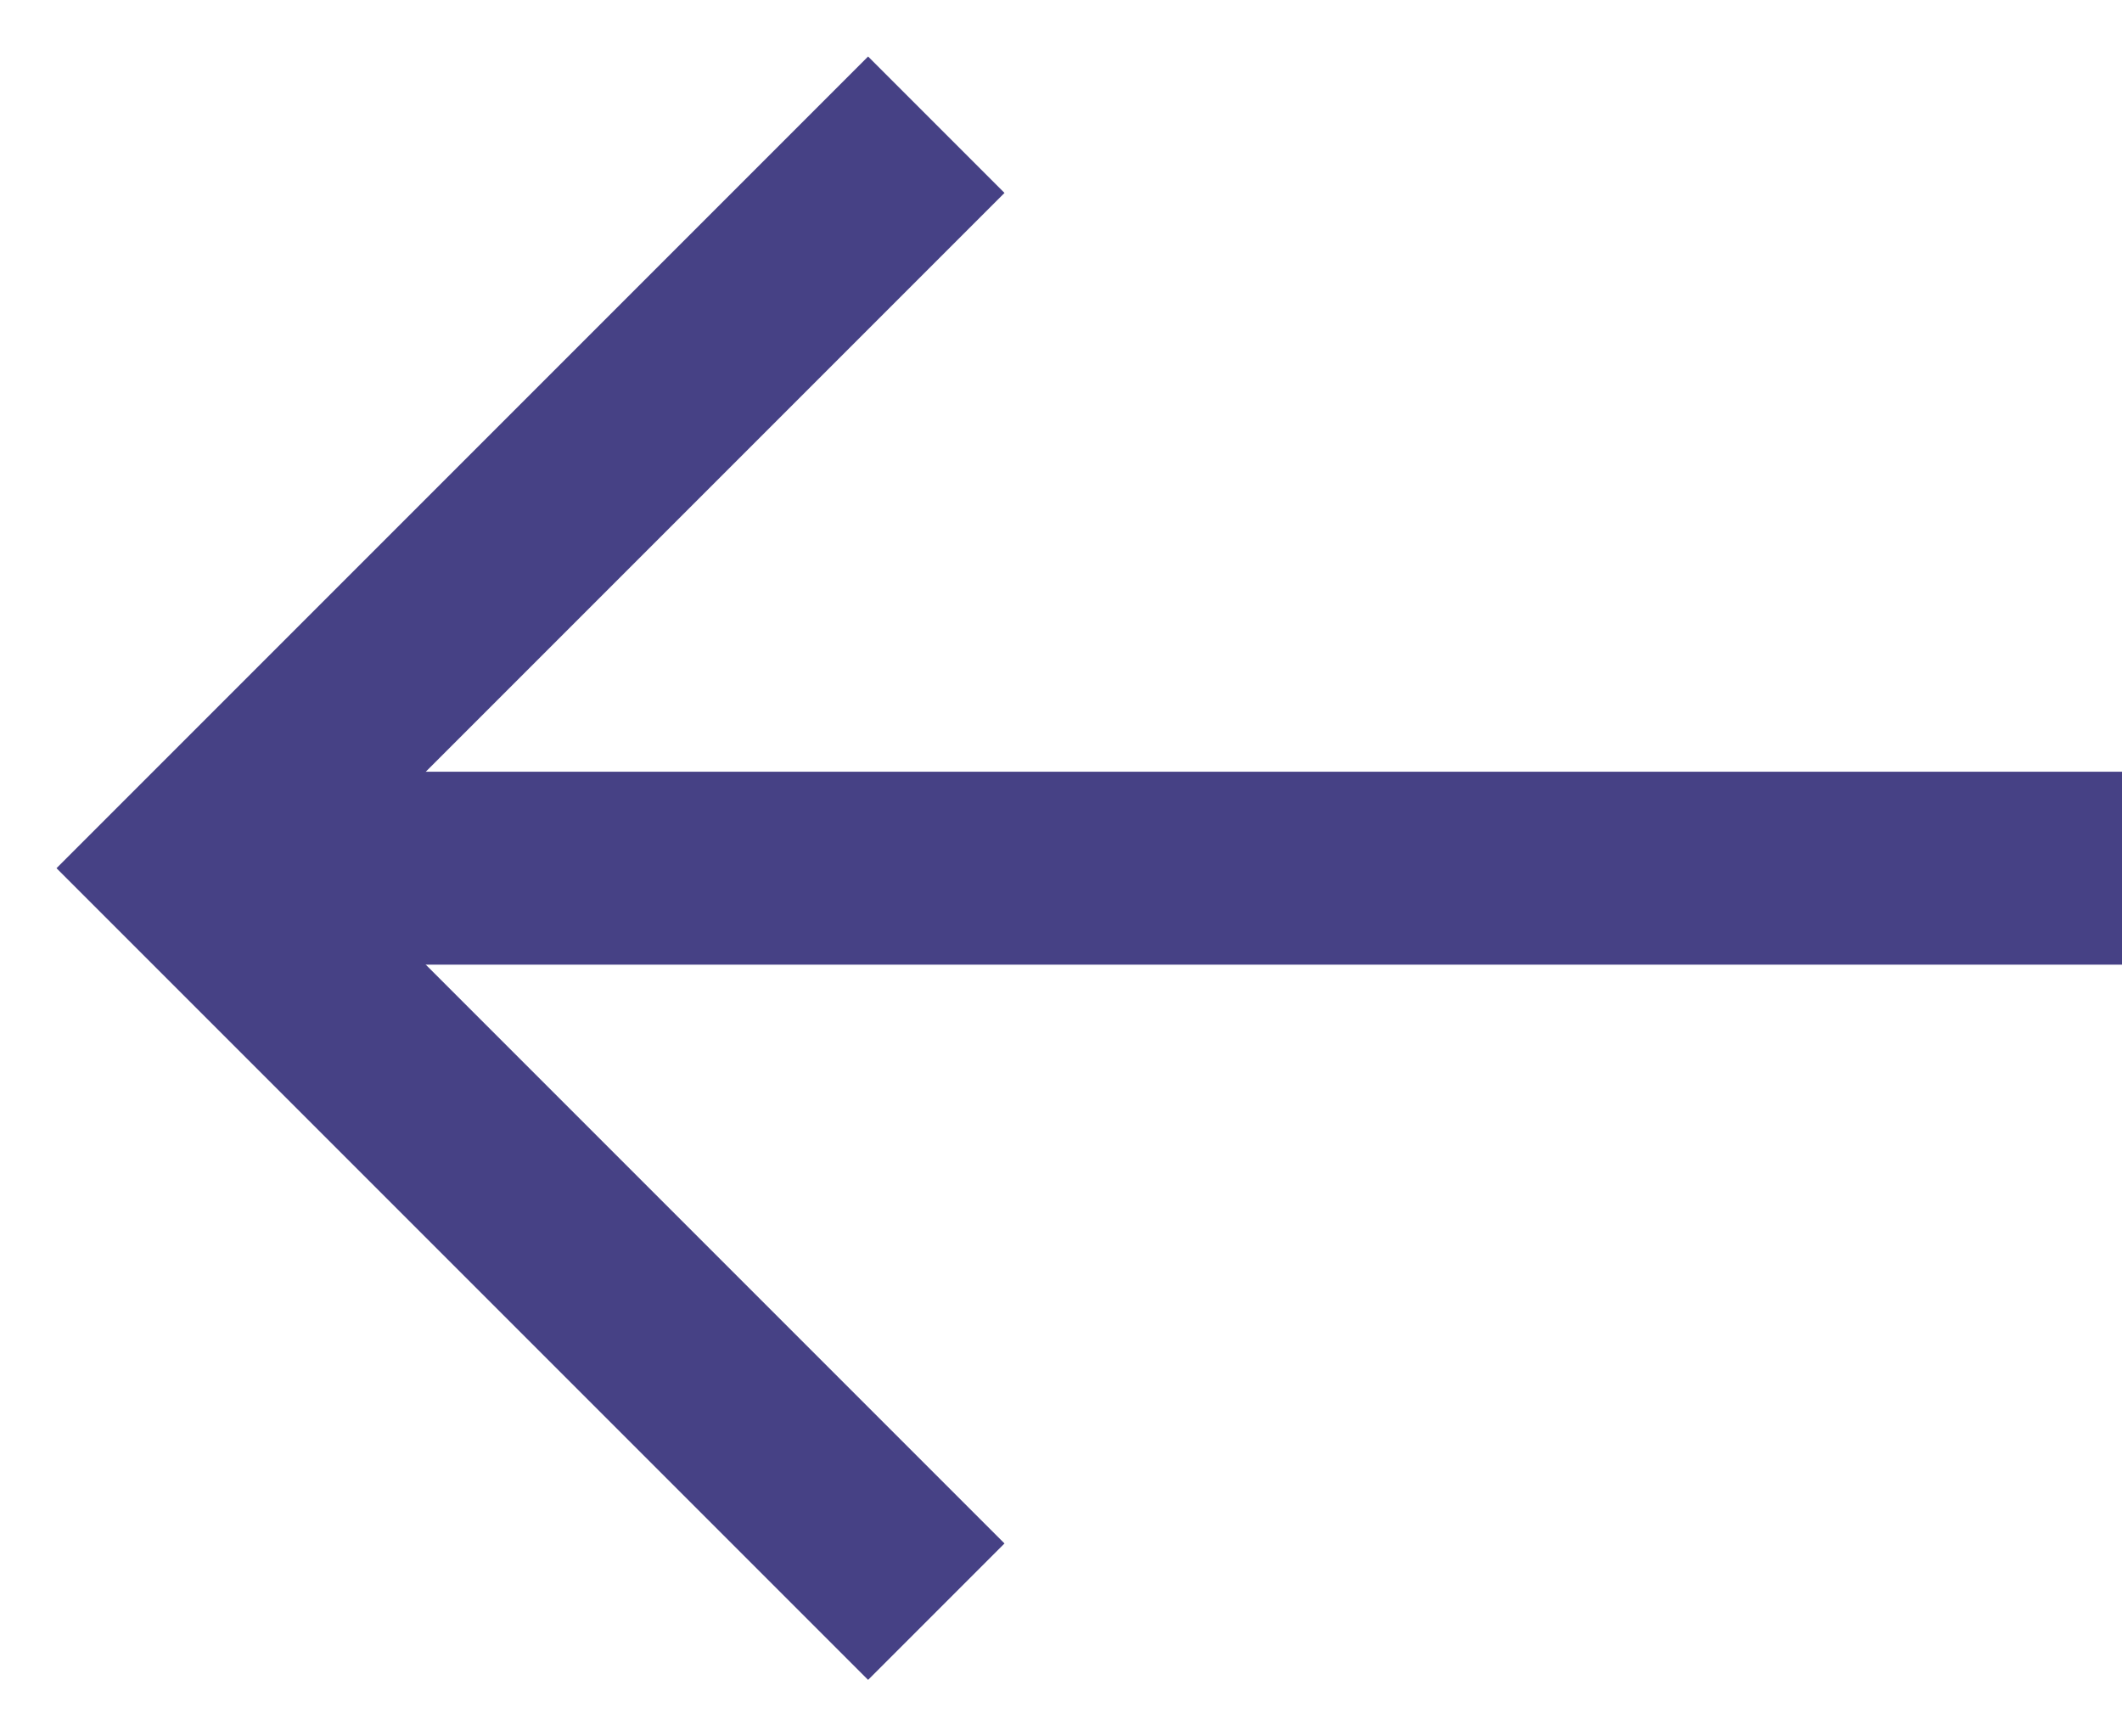 <svg width="22" height="18" viewBox="0 0 22 18" fill="none" xmlns="http://www.w3.org/2000/svg">
<path d="M22 9H2" stroke="#464185" stroke-width="2"/>
<path d="M9 16L2 9L9 2" stroke="#464185" stroke-width="2" stroke-linecap="square"/>
</svg>
